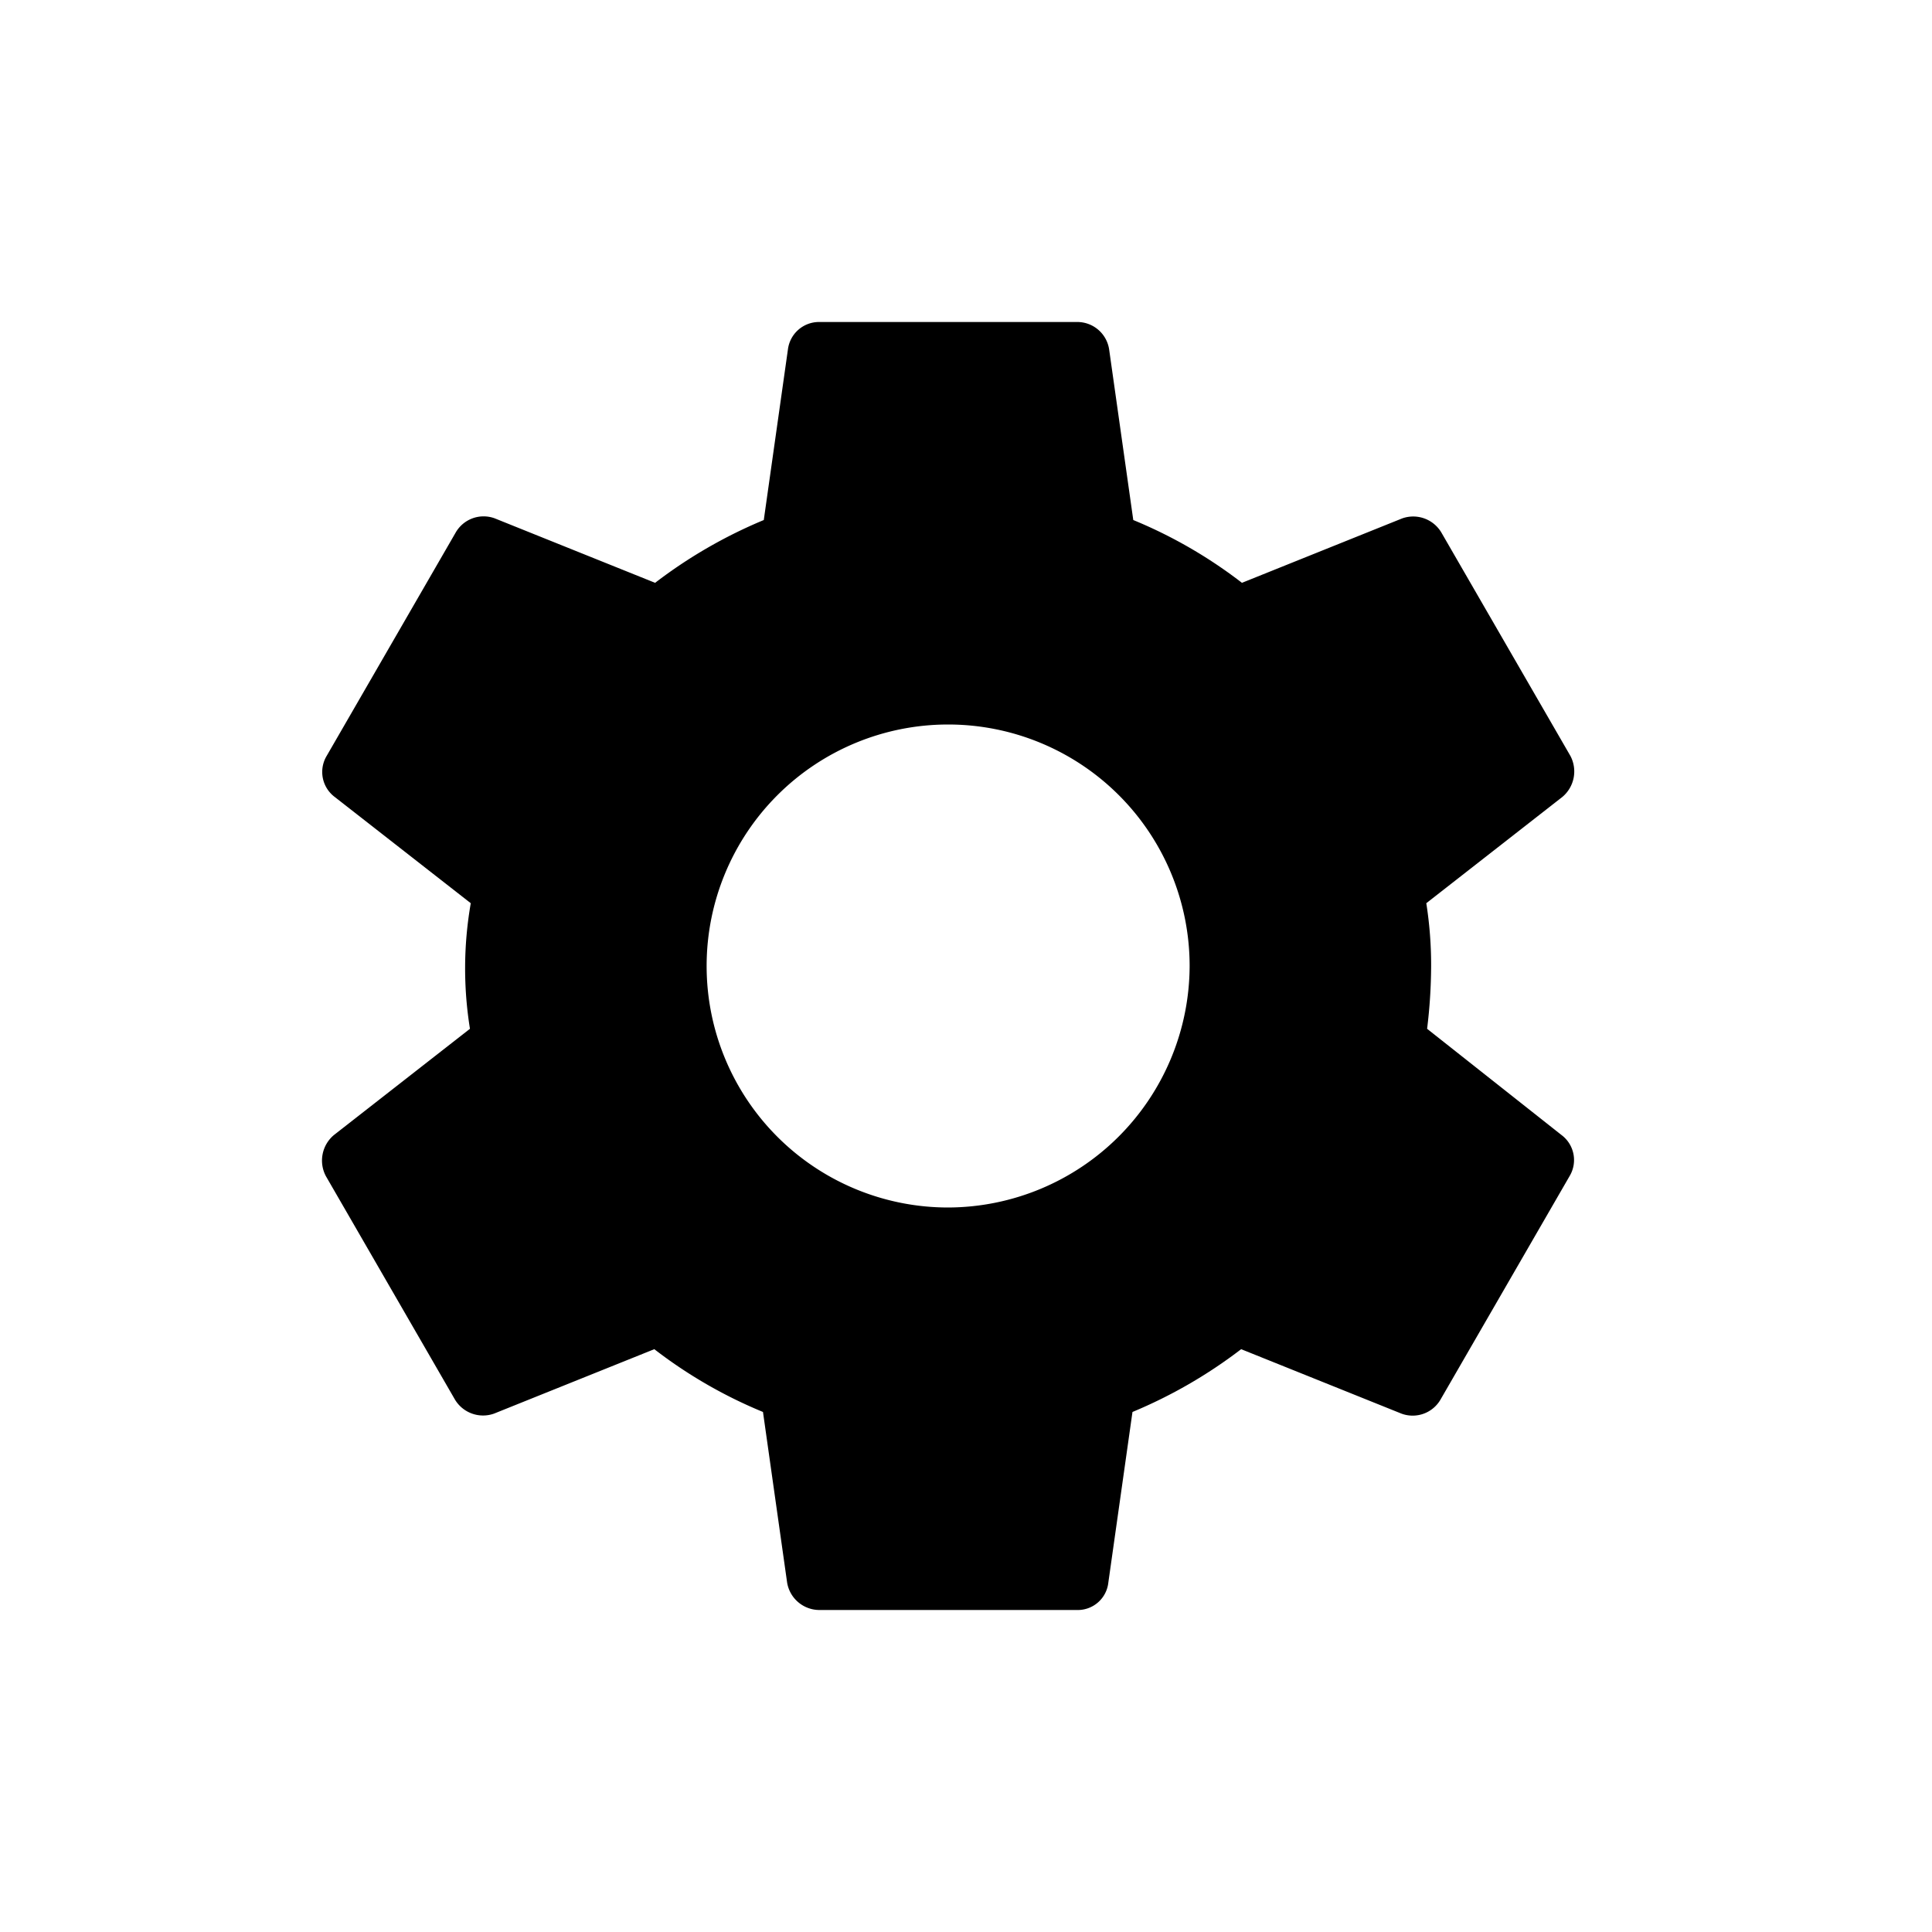 <svg xmlns="http://www.w3.org/2000/svg" width="24" height="24" viewBox="0 0 24 24">
  <g id="settings" transform="translate(-336 -672)">
    <path id="Контур_439" data-name="Контур 439" d="M0,0H24V24H0Z" transform="translate(336 672)" fill="none"/>
    <path id="Контур_440" data-name="Контур 440" d="M15.95,10.78A6.527,6.527,0,0,0,16,10a4.932,4.932,0,0,0-.06-.78L17.63,7.9a.413.413,0,0,0,.1-.51l-1.6-2.77a.407.407,0,0,0-.49-.18l-1.99.8a5.859,5.859,0,0,0-1.35-.78L12,2.34A.4.4,0,0,0,11.6,2H8.4a.389.389,0,0,0-.39.34l-.3,2.12a6.015,6.015,0,0,0-1.35.78l-1.99-.8a.4.4,0,0,0-.49.18L2.28,7.39a.388.388,0,0,0,.1.51L4.07,9.22a4.713,4.713,0,0,0-.01,1.56L2.37,12.1a.413.413,0,0,0-.1.51l1.6,2.77a.407.407,0,0,0,.49.18l1.99-.8a5.859,5.859,0,0,0,1.35.78L8,17.66a.407.407,0,0,0,.4.34h3.2a.382.382,0,0,0,.39-.34l.3-2.12a6.015,6.015,0,0,0,1.35-.78l1.99.8a.4.4,0,0,0,.49-.18l1.6-2.77a.388.388,0,0,0-.1-.51l-1.67-1.32ZM10,13a3,3,0,1,1,3-3A3.009,3.009,0,0,1,10,13Z" transform="translate(337.778 674)"/>
  </g>
</svg>
